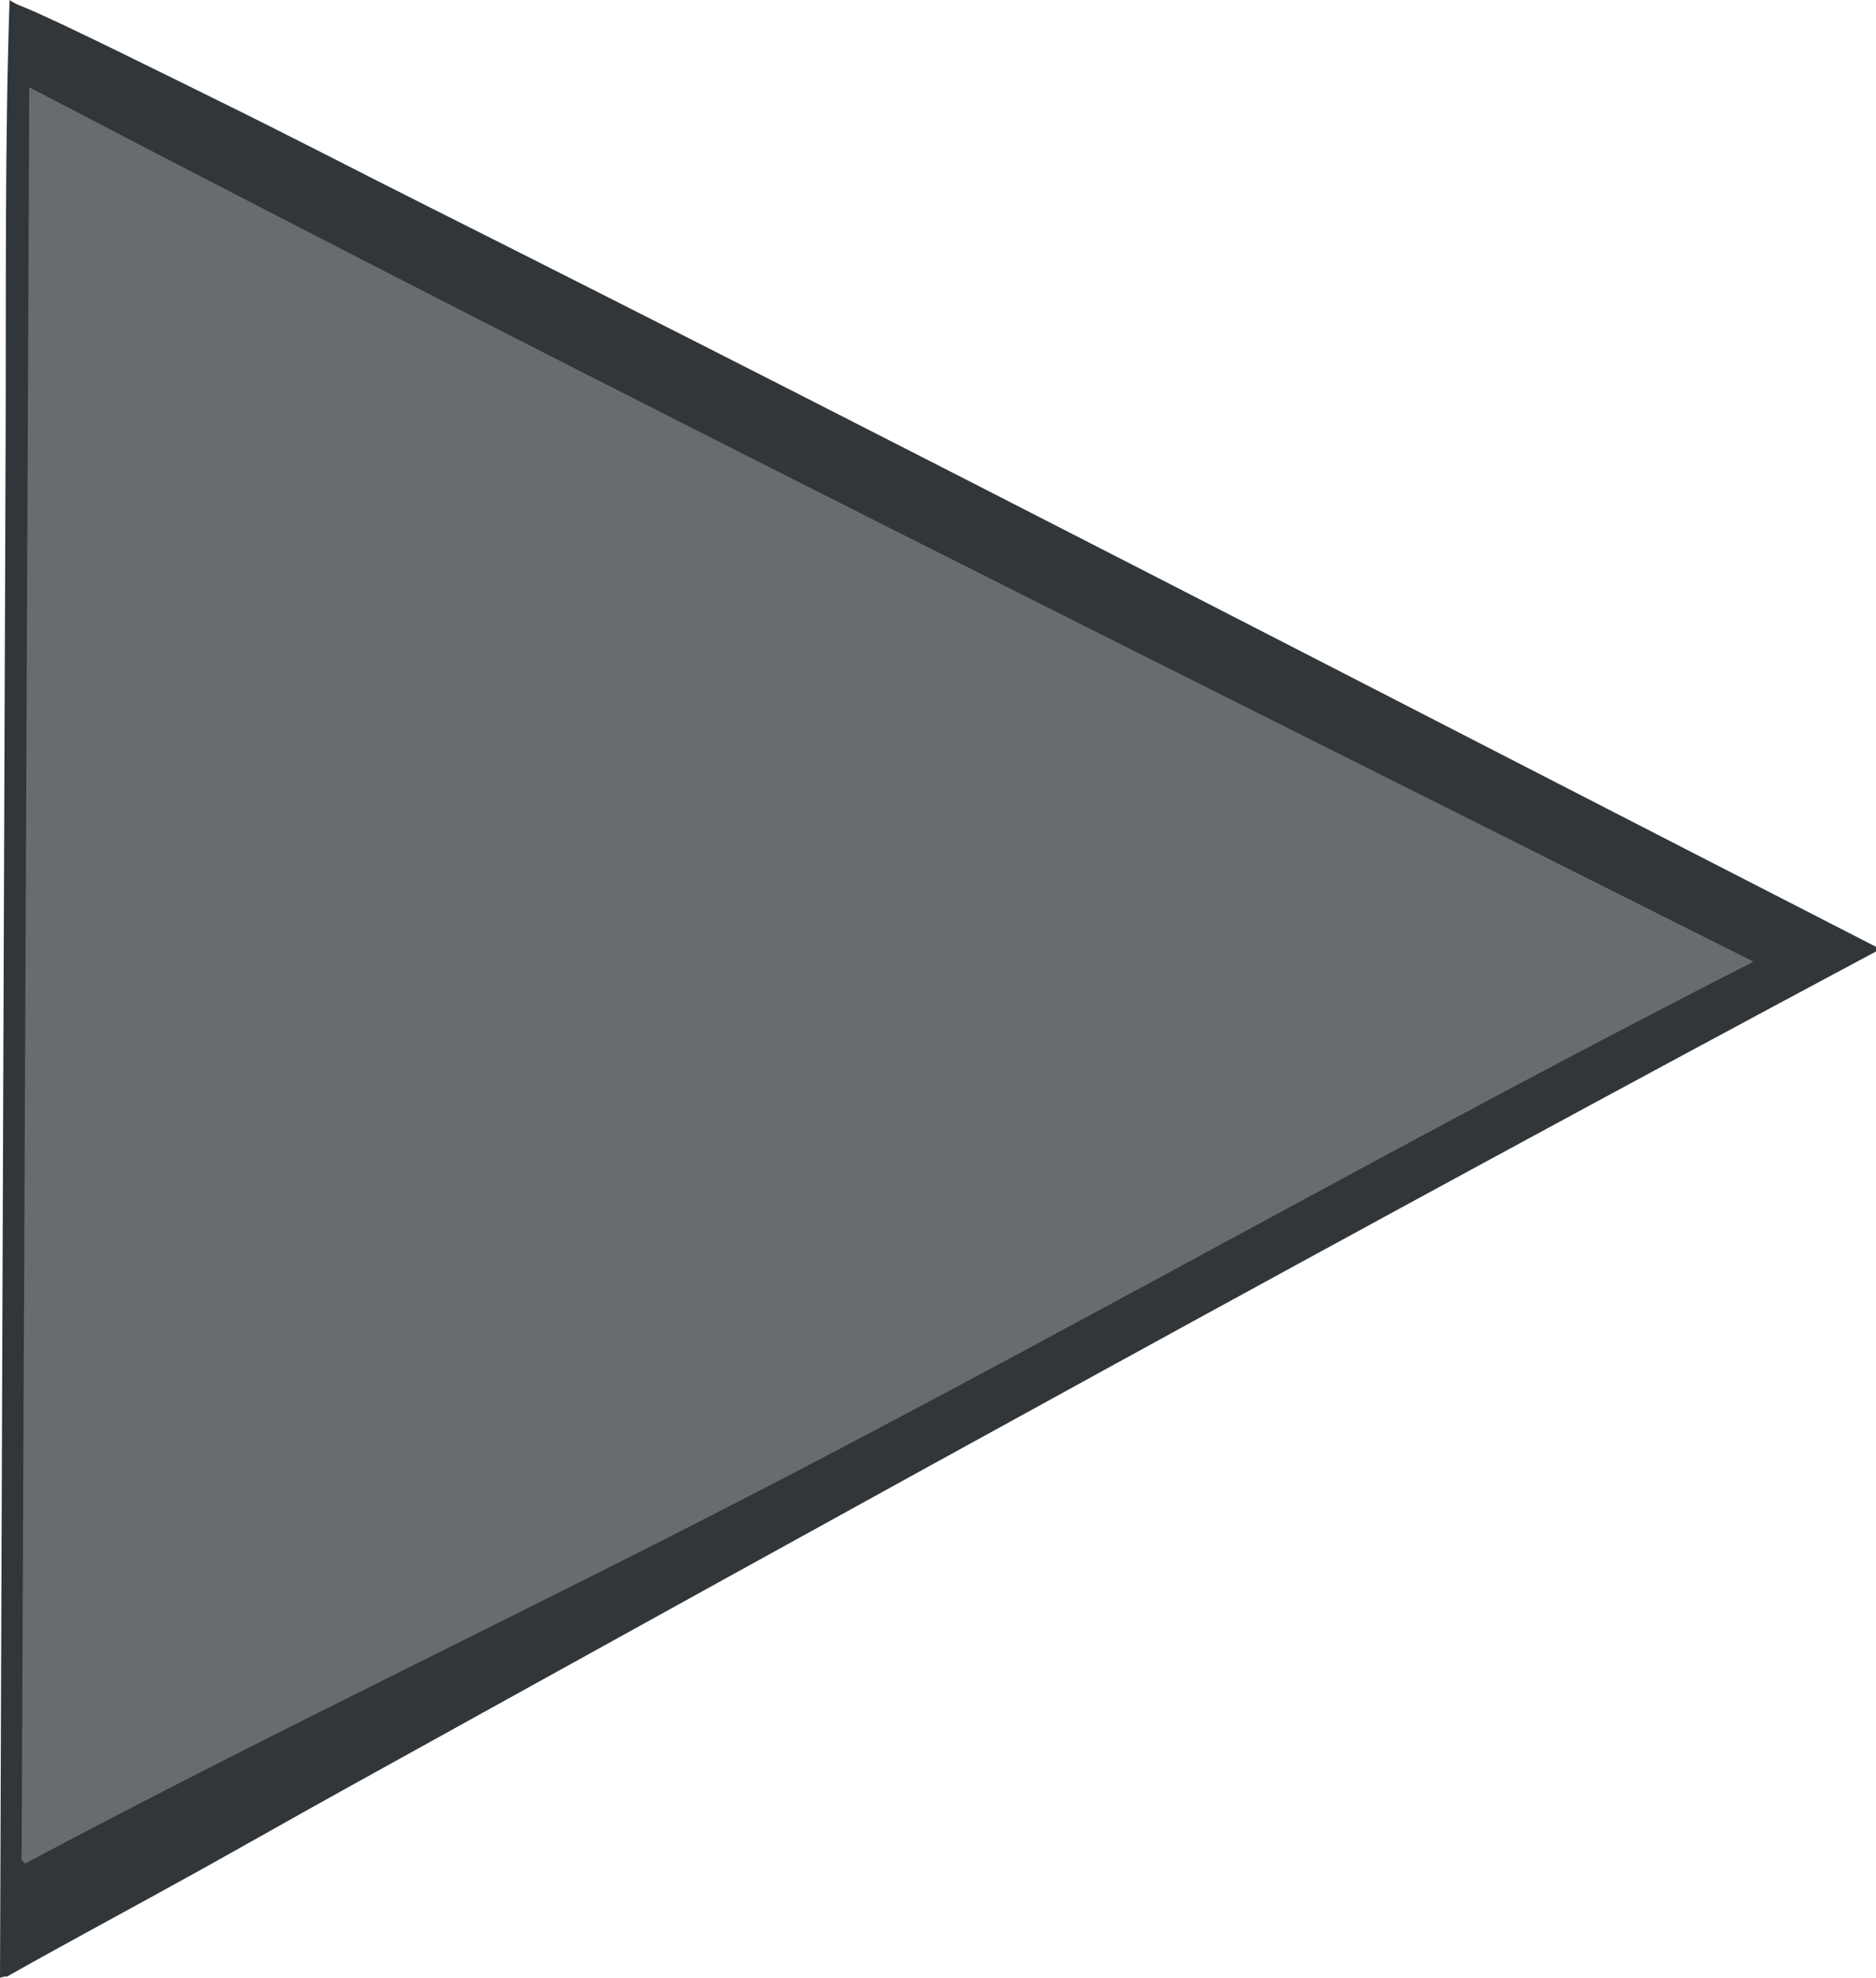 <?xml version="1.0" encoding="UTF-8"?>
<svg id="Layer_2" data-name="Layer 2" xmlns="http://www.w3.org/2000/svg" viewBox="0 0 622.74 656.27">
  <defs>
    <style>
      .cls-1 {
        fill: #31363a;
      }

      .cls-1, .cls-2 {
        stroke-width: 0px;
      }

      .cls-2 {
        fill: #696c6f;
      }
    </style>
  </defs>
  <g id="Layer_1-2" data-name="Layer 1">
    <g>
      <path class="cls-1" d="m.52,512.82c.44-122.99.9-245.99,1.35-368.98C2.05,95.9,1.57,47.93,3.18,0c.25.07.72.81,4.68,2.36,10.32,4.06,50.51,24.12,65.55,31.51,22.47,11.04,44.73,22.62,67.11,33.86,161.3,81.02,321.58,164.15,482.22,246.45v1.56c-170.34,91.02-339.42,184.45-508.38,278.01-16.23,8.99-32.35,18.17-48.57,27.18-21.1,11.73-42.42,23.09-63.45,34.95-.26-.02-.52,0-.78,0l-1.56.39c.17-47.82.35-95.63.52-143.45Z"/>
      <path class="cls-2" d="m7.18,617.21q1.27-294.13,2.54-588.26c189.57,99.1,381.21,194.15,572.36,290.17-108.73,55.35-214.86,115.71-323.1,171.98-83.12,43.21-167.96,83.18-250.63,127.29l-1.17-1.18Z"/>
    </g>
  </g>
</svg>